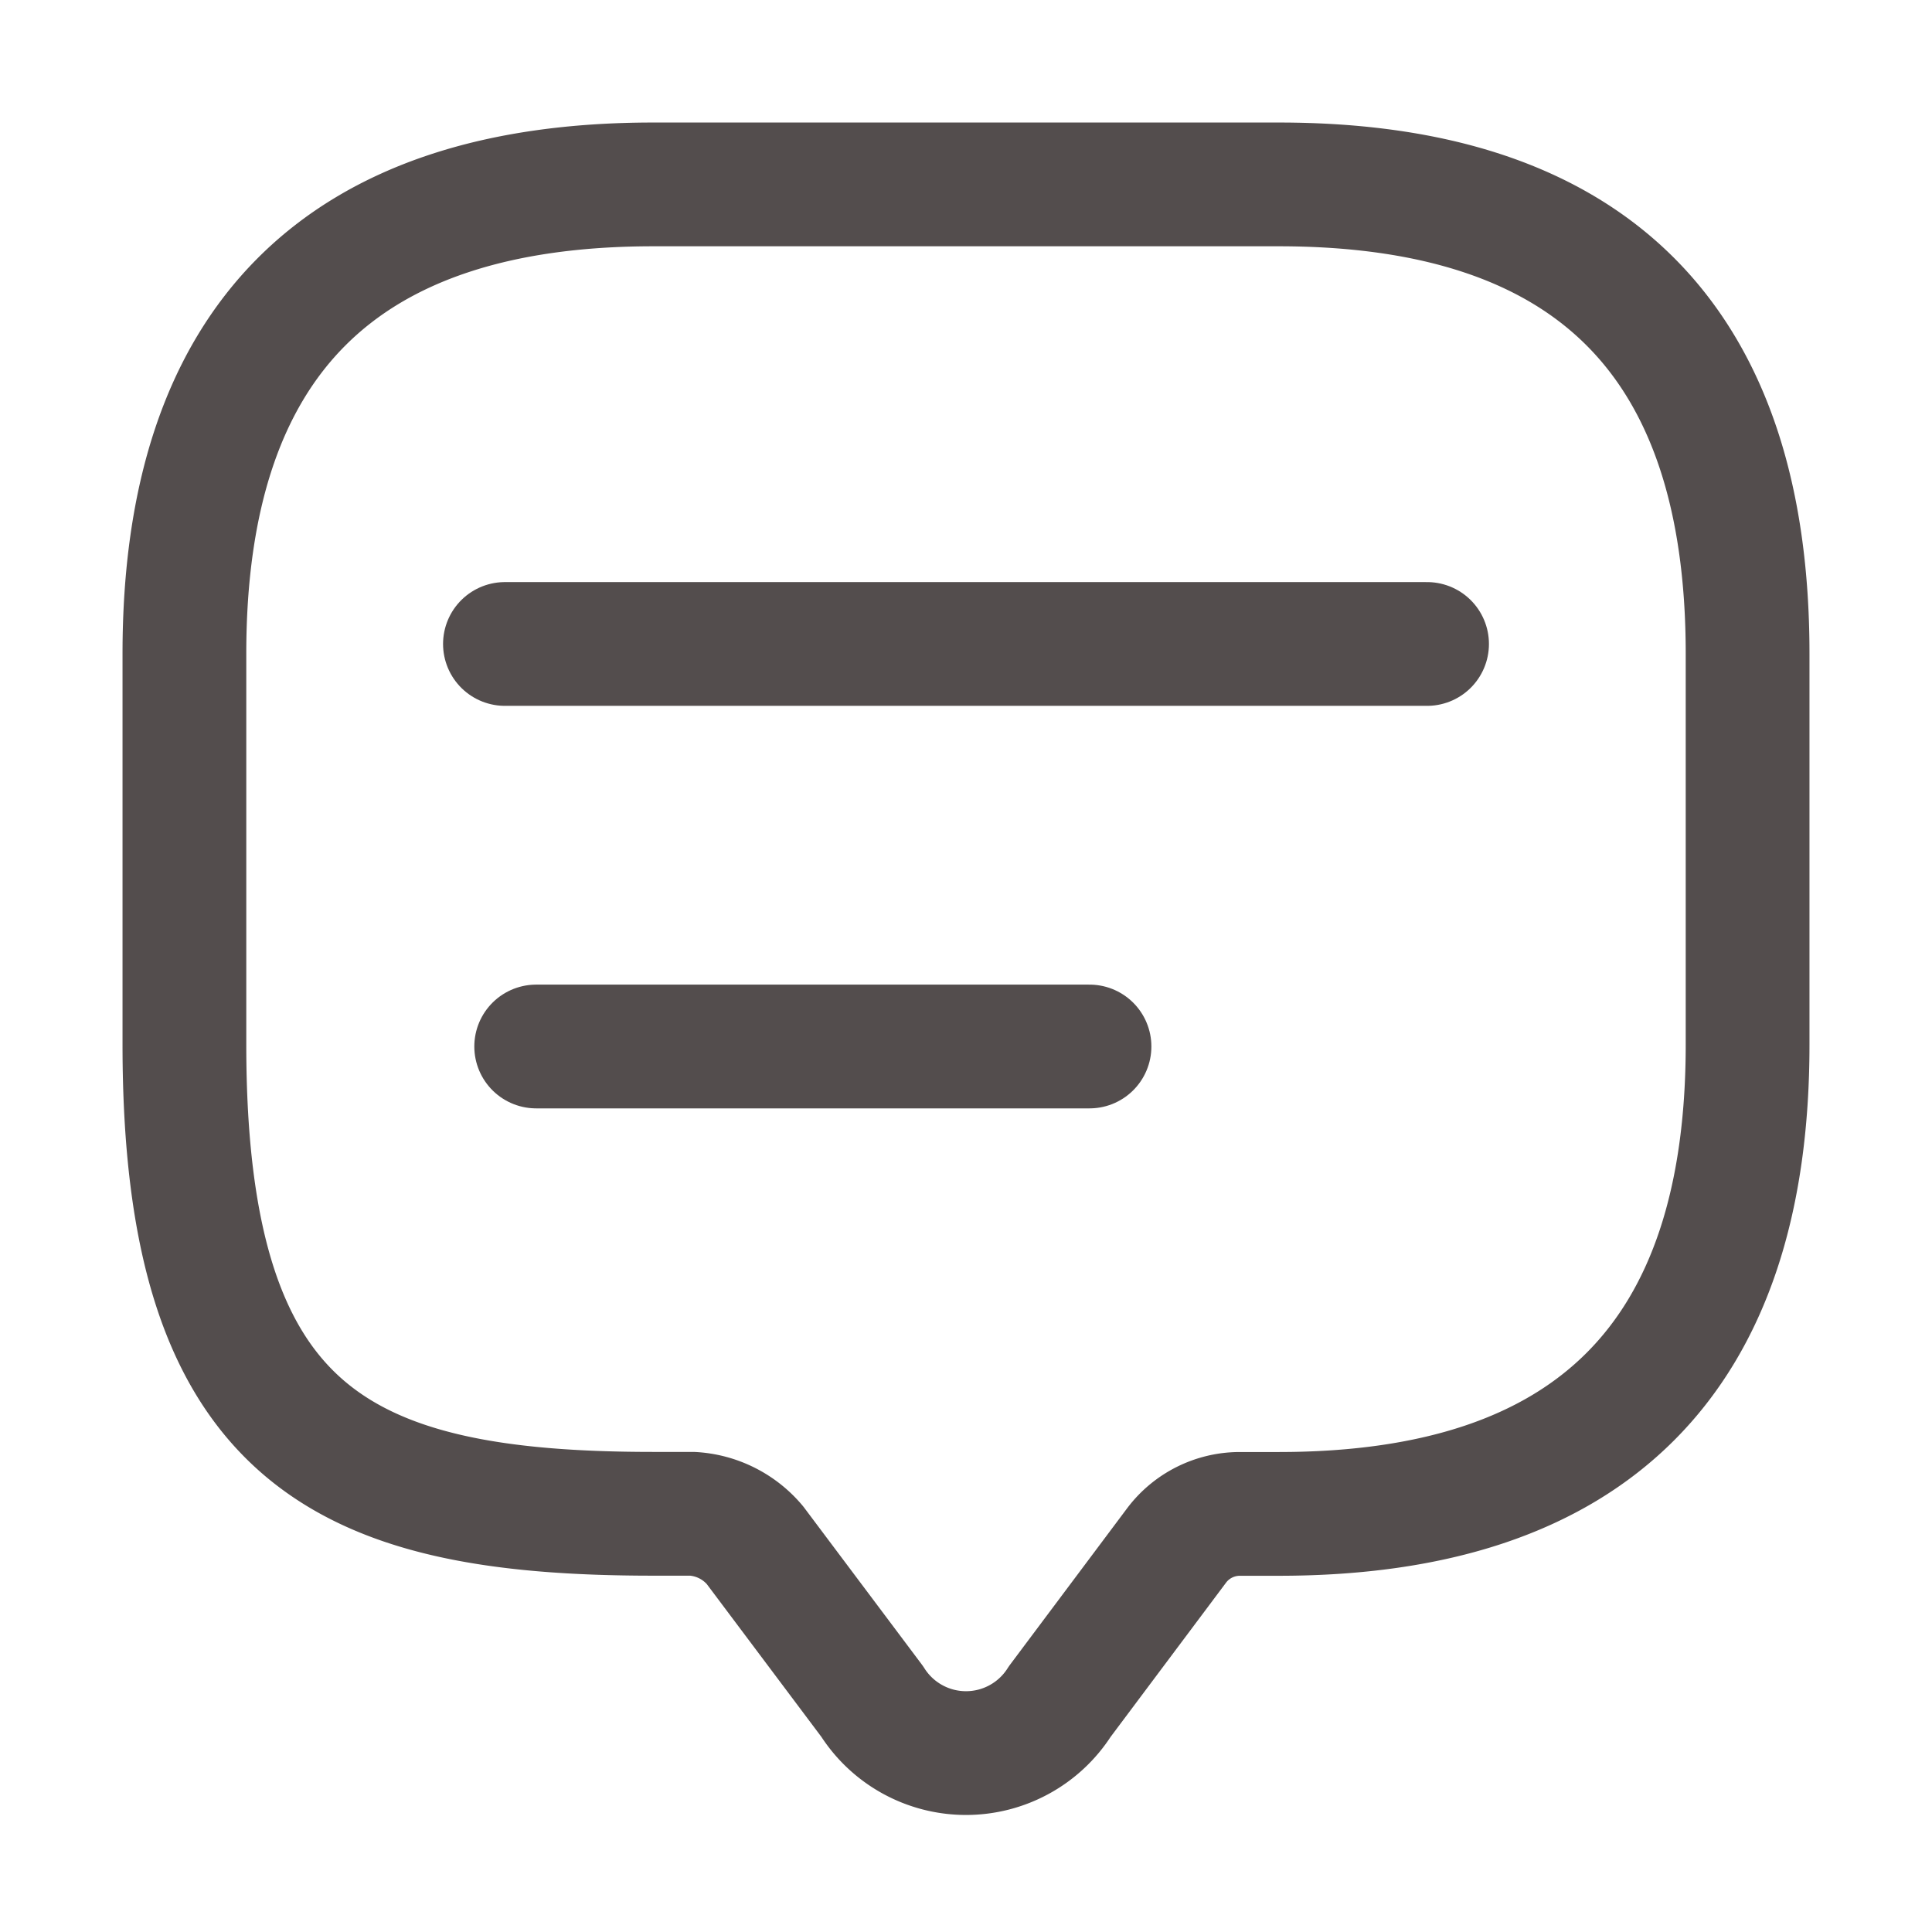 <svg id="comments" xmlns="http://www.w3.org/2000/svg" width="18.733" height="18.733" viewBox="0 0 18.733 18.733">
  <path id="Vector" d="M4.926,12.89H4.547C1.516,12.89,0,12.132,0,8.341V4.55Q0,0,4.547,0H10.61q4.547,0,4.547,4.55V8.341q0,4.55-4.547,4.55h-.379a.768.768,0,0,0-.606.3L8.488,14.71a1.077,1.077,0,0,1-1.819,0L5.532,13.194A.856.856,0,0,0,4.926,12.89Z" transform="translate(1.788 1.788)" fill="none" stroke="#534d4d" stroke-linecap="round" stroke-linejoin="round" stroke-width="1.2"/>
  <path id="Vector-2" data-name="Vector" d="M0,0H8.941" transform="translate(4.896 6.244)" fill="none" stroke="#534d4d" stroke-linecap="round" stroke-linejoin="round" stroke-width="1.2"/>
  <path id="Vector-3" data-name="Vector" d="M0,0H5.365" transform="translate(5.199 10.147)" fill="none" stroke="#534d4d" stroke-linecap="round" stroke-linejoin="round" stroke-width="1.2"/>
  <path id="Vector-4" data-name="Vector" d="M0,0H18.733V18.733H0Z" fill="none" opacity="0"/>
</svg>
